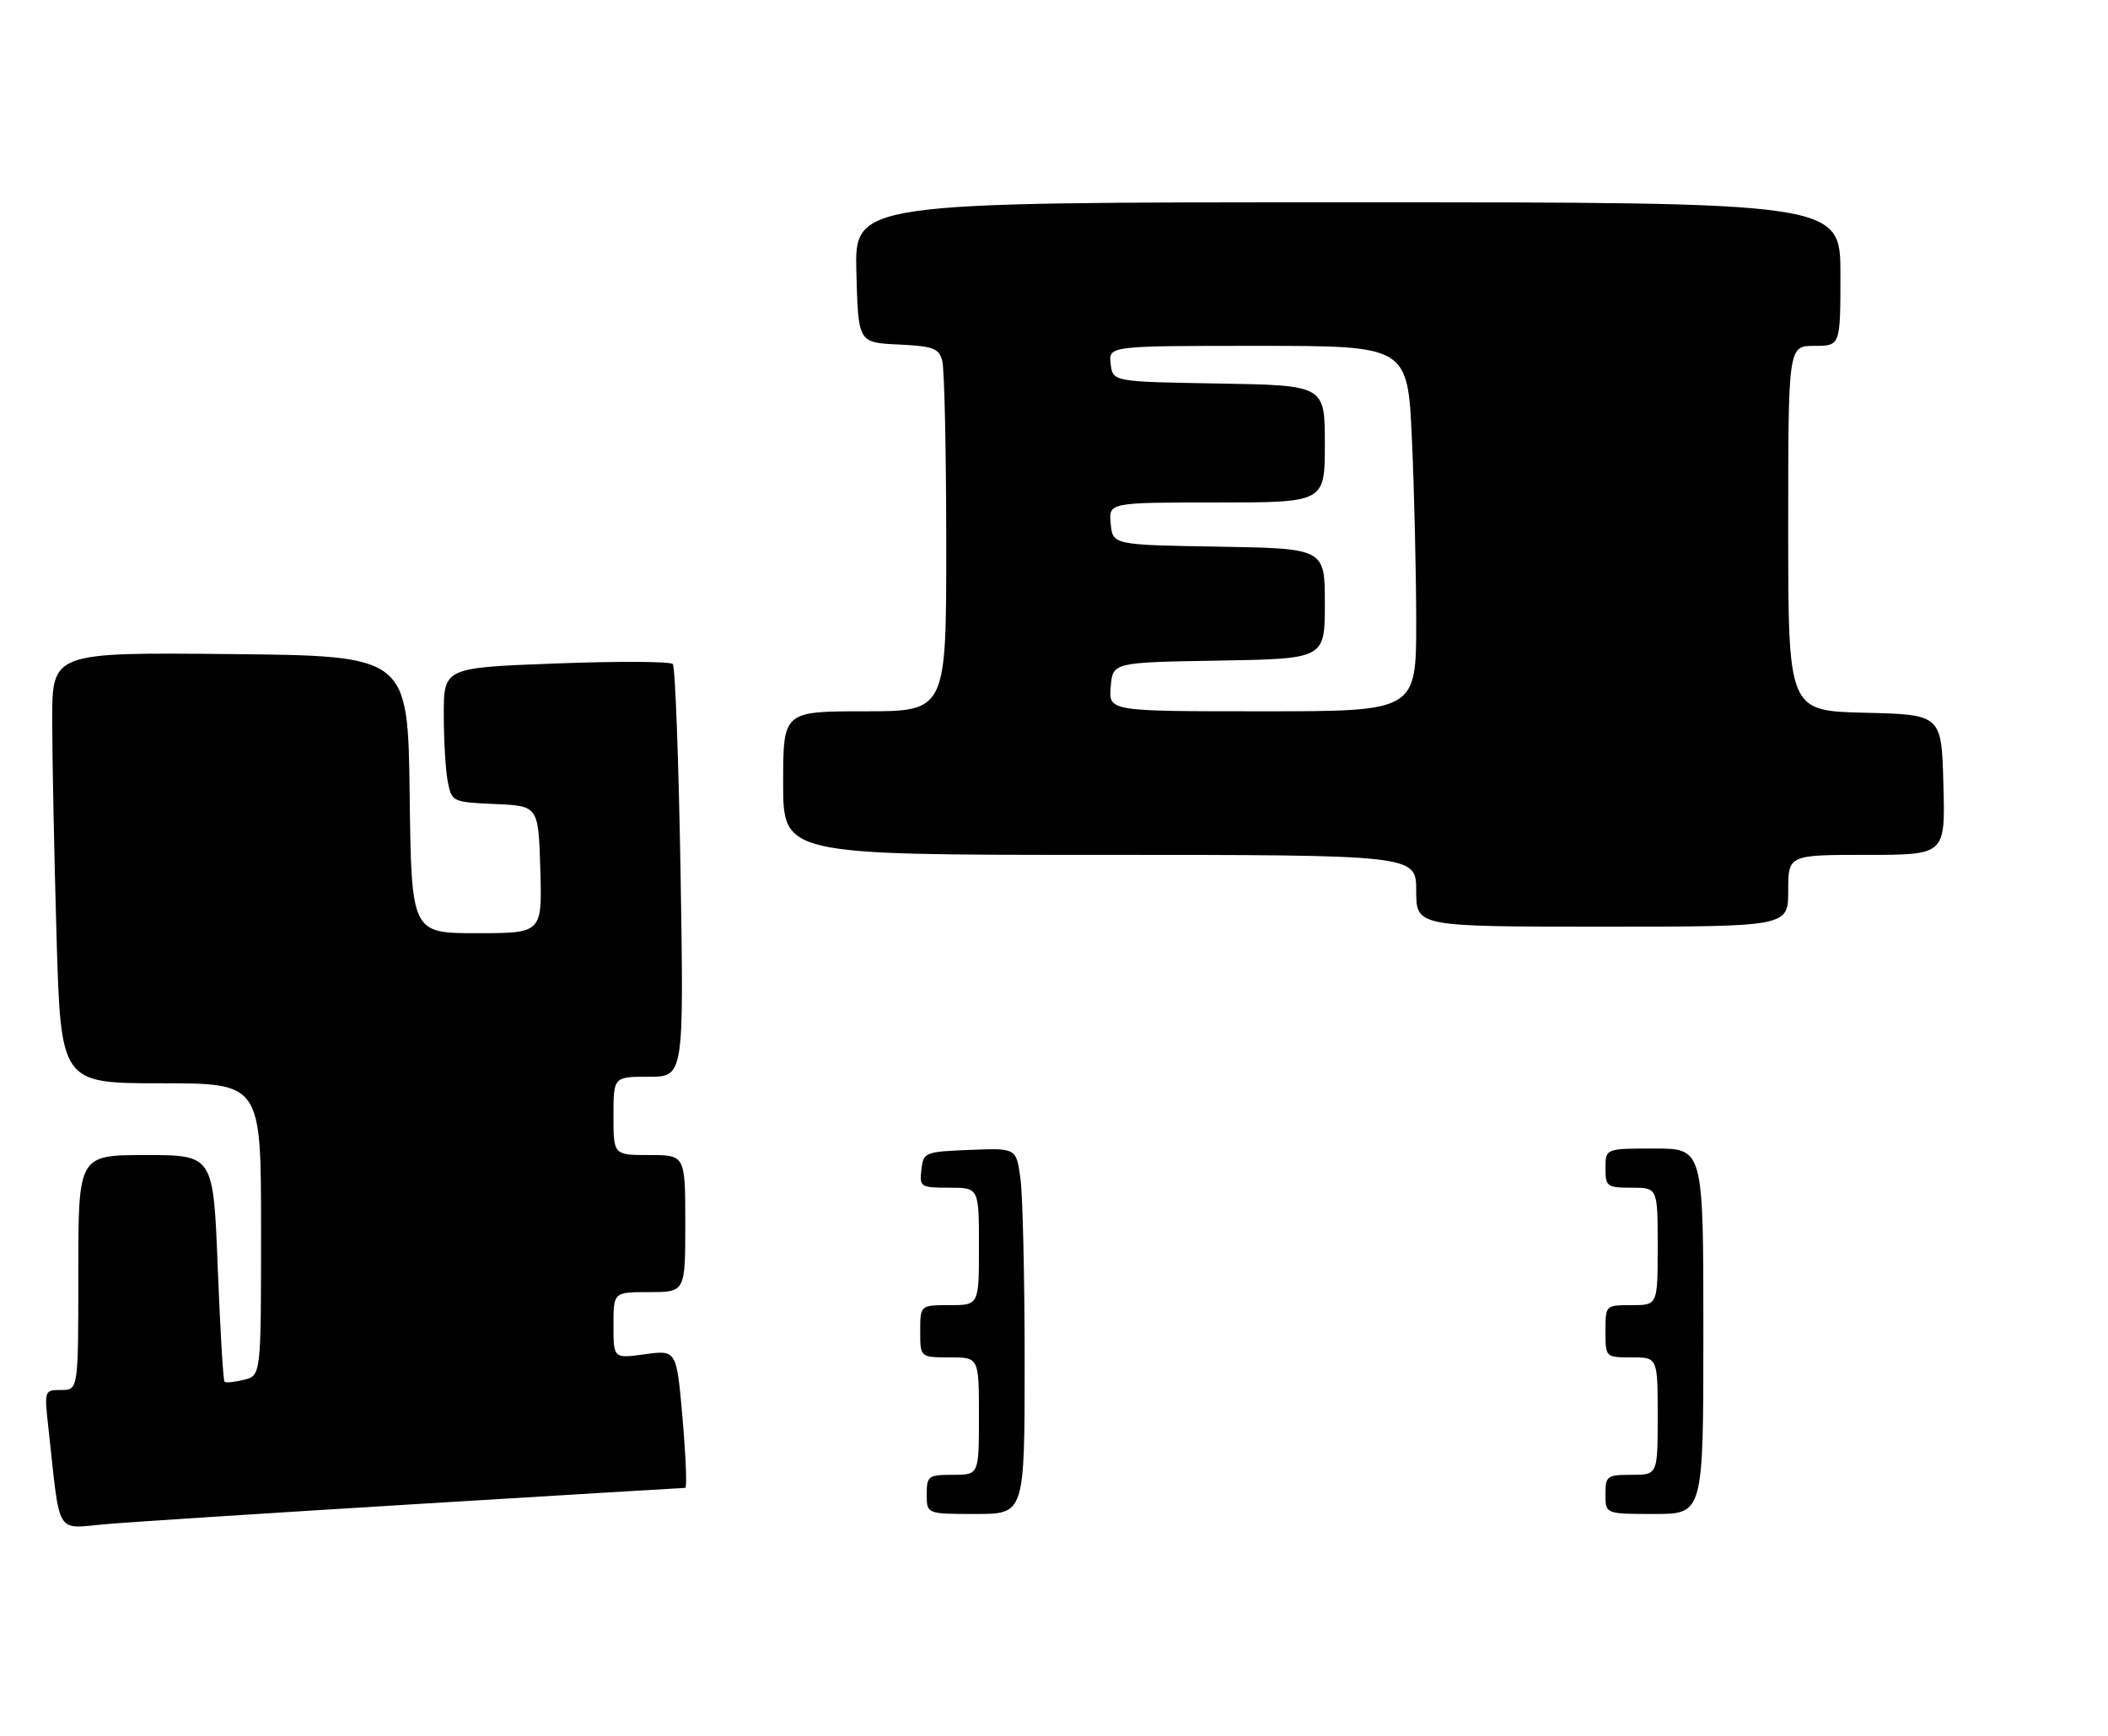 <?xml version="1.0" encoding="UTF-8" standalone="no"?>
<!DOCTYPE svg PUBLIC "-//W3C//DTD SVG 1.1//EN" "http://www.w3.org/Graphics/SVG/1.1/DTD/svg11.dtd" >
<svg xmlns="http://www.w3.org/2000/svg" xmlns:xlink="http://www.w3.org/1999/xlink" version="1.1" viewBox="0 0 323 266">
 <g >
 <path fill="currentColor"
d=" M 64.00 230.47 C 86.28 229.11 104.73 228.00 105.00 228.00 C 105.28 228.00 105.09 223.24 104.59 217.43 C 103.67 206.86 103.67 206.86 98.84 207.52 C 94.00 208.19 94.00 208.19 94.00 203.09 C 94.00 198.00 94.00 198.00 99.50 198.00 C 105.00 198.00 105.00 198.00 105.00 187.50 C 105.00 177.00 105.00 177.00 99.50 177.00 C 94.00 177.00 94.00 177.00 94.00 171.00 C 94.00 165.00 94.00 165.00 99.40 165.00 C 104.79 165.00 104.79 165.00 104.28 133.75 C 103.99 116.56 103.46 102.17 103.09 101.76 C 102.72 101.35 94.67 101.31 85.21 101.67 C 68.00 102.31 68.00 102.31 68.00 109.53 C 68.00 113.50 68.28 118.14 68.62 119.83 C 69.22 122.86 69.34 122.92 75.87 123.21 C 82.50 123.50 82.50 123.50 82.79 133.25 C 83.07 143.00 83.07 143.00 73.06 143.00 C 63.04 143.00 63.04 143.00 62.77 121.75 C 62.50 100.50 62.50 100.50 35.25 100.23 C 8.00 99.97 8.00 99.97 8.00 110.32 C 8.00 116.02 8.30 130.87 8.66 143.34 C 9.32 166.00 9.32 166.00 24.66 166.00 C 40.00 166.00 40.00 166.00 40.00 188.39 C 40.00 210.78 40.00 210.78 37.38 211.44 C 35.94 211.80 34.60 211.93 34.40 211.73 C 34.20 211.54 33.73 203.64 33.36 194.19 C 32.69 177.00 32.69 177.00 22.34 177.00 C 12.00 177.00 12.00 177.00 12.00 195.00 C 12.00 213.00 12.00 213.00 9.38 213.00 C 6.79 213.00 6.78 213.05 7.41 218.75 C 9.29 235.78 8.35 234.22 16.35 233.55 C 20.28 233.21 41.73 231.83 64.00 230.47 Z  M 274.00 136.50 C 274.00 131.00 274.00 131.00 286.03 131.00 C 298.07 131.00 298.07 131.00 297.78 120.25 C 297.50 109.50 297.50 109.50 285.75 109.22 C 274.00 108.94 274.00 108.94 274.00 80.97 C 274.00 53.00 274.00 53.00 278.00 53.00 C 282.00 53.00 282.00 53.00 282.00 42.00 C 282.00 31.00 282.00 31.00 206.47 31.00 C 130.93 31.00 130.93 31.00 131.22 41.75 C 131.50 52.50 131.50 52.50 137.65 52.79 C 143.01 53.05 143.87 53.37 144.38 55.29 C 144.71 56.51 144.98 69.09 144.99 83.25 C 145.00 109.00 145.00 109.00 132.50 109.00 C 120.00 109.00 120.00 109.00 120.00 120.00 C 120.00 131.00 120.00 131.00 168.50 131.00 C 217.00 131.00 217.00 131.00 217.00 136.50 C 217.00 142.00 217.00 142.00 245.50 142.00 C 274.00 142.00 274.00 142.00 274.00 136.50 Z  M 142.00 229.00 C 142.00 226.17 142.22 226.00 146.00 226.00 C 150.00 226.00 150.00 226.00 150.00 217.00 C 150.00 208.00 150.00 208.00 145.50 208.00 C 141.00 208.00 141.00 208.00 141.00 204.00 C 141.00 200.00 141.00 200.00 145.50 200.00 C 150.00 200.00 150.00 200.00 150.00 191.00 C 150.00 182.00 150.00 182.00 145.43 182.00 C 141.04 182.00 140.88 181.89 141.18 179.25 C 141.49 176.57 141.68 176.49 148.61 176.21 C 155.72 175.92 155.72 175.92 156.36 180.60 C 156.71 183.17 157.00 195.79 157.00 208.64 C 157.00 232.00 157.00 232.00 149.50 232.00 C 142.00 232.00 142.00 232.00 142.00 229.00 Z  M 246.00 229.00 C 246.00 226.17 246.22 226.00 250.00 226.00 C 254.00 226.00 254.00 226.00 254.00 217.00 C 254.00 208.00 254.00 208.00 250.00 208.00 C 246.00 208.00 246.00 208.00 246.00 204.00 C 246.00 200.00 246.00 200.00 250.00 200.00 C 254.00 200.00 254.00 200.00 254.00 191.00 C 254.00 182.00 254.00 182.00 250.00 182.00 C 246.22 182.00 246.00 181.83 246.00 179.00 C 246.00 176.00 246.00 176.00 253.50 176.00 C 261.00 176.00 261.00 176.00 261.00 204.00 C 261.00 232.00 261.00 232.00 253.50 232.00 C 246.00 232.00 246.00 232.00 246.00 229.00 Z  M 170.19 105.25 C 170.50 101.50 170.50 101.50 186.75 101.23 C 203.00 100.95 203.00 100.95 203.00 92.50 C 203.00 84.05 203.00 84.05 186.75 83.77 C 170.50 83.50 170.50 83.50 170.19 80.25 C 169.87 77.00 169.87 77.00 186.44 77.00 C 203.00 77.00 203.00 77.00 203.00 68.02 C 203.00 59.05 203.00 59.05 186.75 58.77 C 170.50 58.50 170.50 58.50 170.18 55.75 C 169.87 53.00 169.87 53.00 192.78 53.00 C 215.69 53.00 215.69 53.00 216.34 67.25 C 216.70 75.09 216.99 87.69 217.00 95.25 C 217.00 109.00 217.00 109.00 193.44 109.00 C 169.88 109.00 169.88 109.00 170.19 105.25 Z "/>
</g>
</svg>